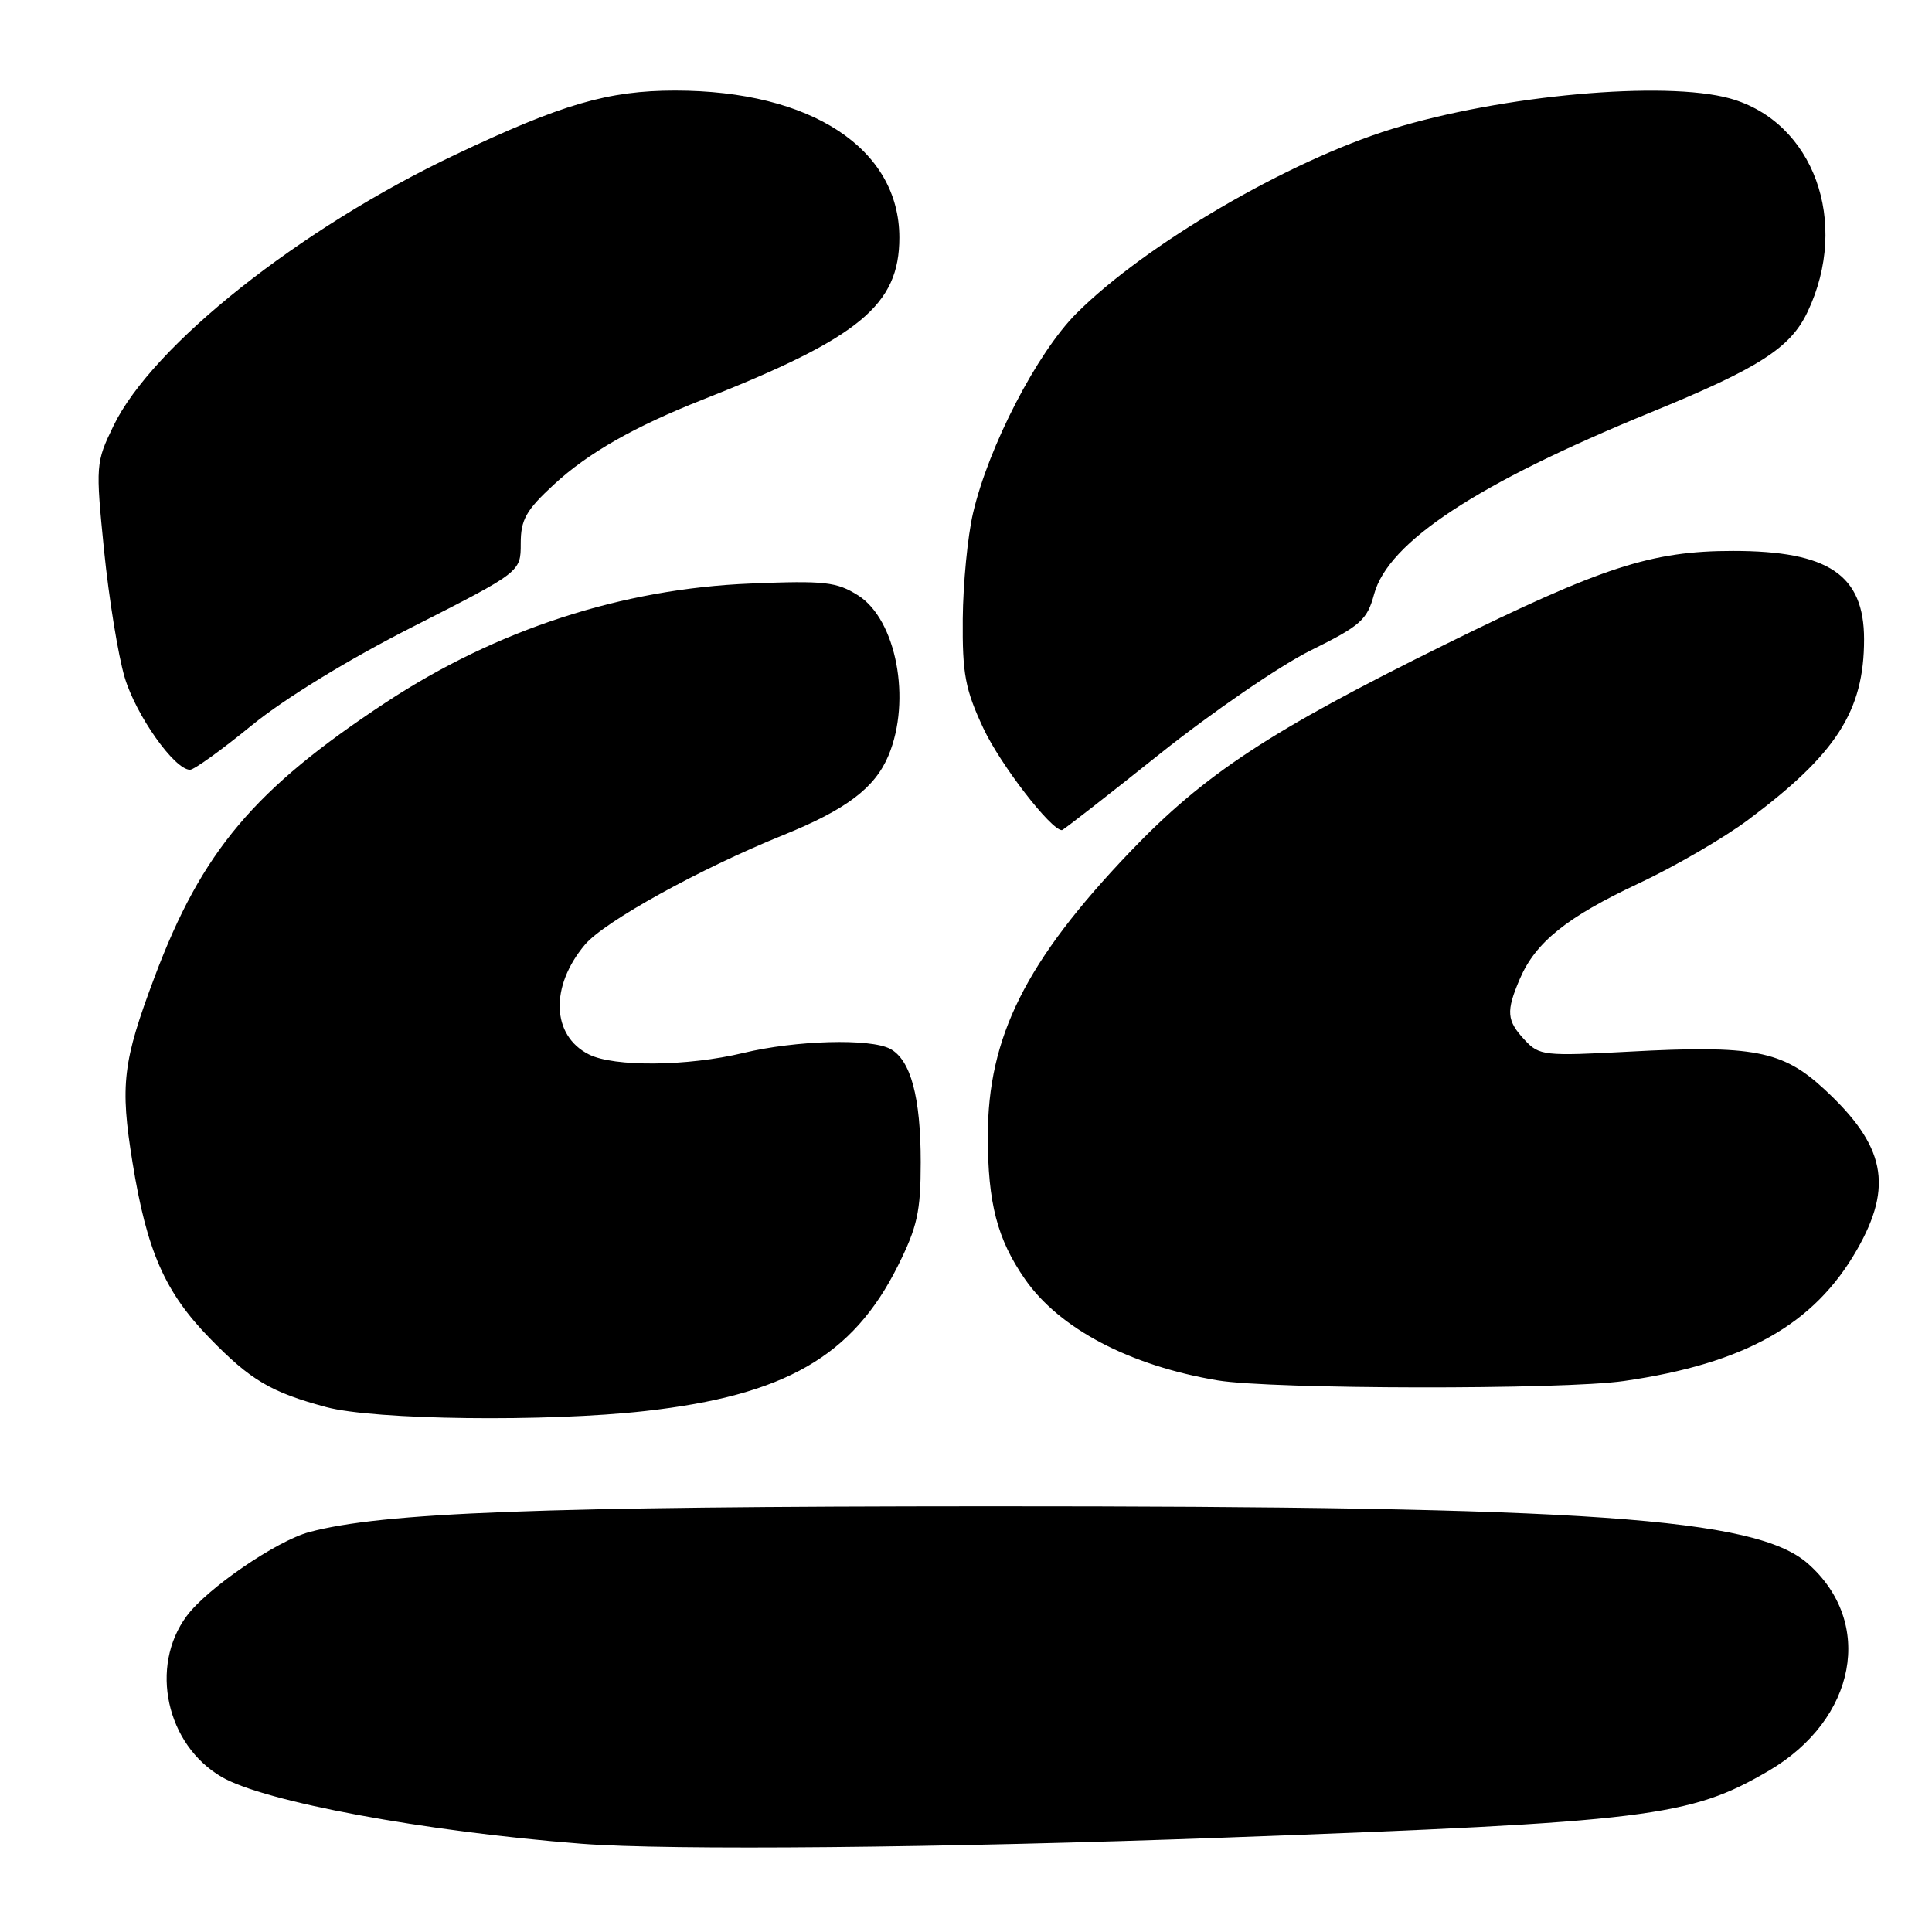 <?xml version="1.0" encoding="UTF-8" standalone="no"?>
<!DOCTYPE svg PUBLIC "-//W3C//DTD SVG 1.1//EN" "http://www.w3.org/Graphics/SVG/1.1/DTD/svg11.dtd" >
<svg xmlns="http://www.w3.org/2000/svg" xmlns:xlink="http://www.w3.org/1999/xlink" version="1.1" viewBox="0 0 256 256">
 <g >
 <path fill="currentColor"
d=" M 162.36 243.49 C 218.49 241.43 223.91 240.76 234.38 234.63 C 246.00 227.81 248.42 214.97 239.54 207.17 C 232.64 201.11 210.50 199.57 131.00 199.59 C 71.59 199.61 50.63 200.41 40.97 203.01 C 36.64 204.17 27.43 210.48 24.73 214.14 C 19.77 220.84 22.03 231.19 29.38 235.46 C 35.04 238.75 56.20 242.68 77.00 244.30 C 88.63 245.21 124.97 244.86 162.36 243.49 Z  M 85.50 186.97 C 104.00 184.89 112.98 179.73 118.97 167.74 C 121.55 162.57 122.00 160.55 122.00 153.99 C 122.00 145.36 120.67 140.43 117.96 138.98 C 115.32 137.57 105.46 137.84 98.50 139.52 C 91.12 141.30 81.34 141.40 78.02 139.71 C 73.08 137.22 72.85 130.71 77.51 125.17 C 80.09 122.11 92.72 115.13 103.74 110.67 C 112.13 107.28 115.93 104.41 117.73 100.11 C 120.80 92.76 118.77 82.09 113.70 78.89 C 110.86 77.10 109.27 76.92 99.50 77.32 C 82.42 78.00 65.77 83.43 51.12 93.08 C 33.68 104.57 26.75 112.79 20.49 129.44 C 16.26 140.68 15.89 143.73 17.56 154.04 C 19.46 165.78 21.85 171.23 27.80 177.33 C 33.21 182.89 35.90 184.48 43.23 186.45 C 49.57 188.16 72.46 188.44 85.50 186.97 Z  M 215.19 182.99 C 231.20 180.68 240.37 175.52 246.04 165.63 C 250.91 157.14 249.82 151.77 241.68 144.28 C 236.18 139.20 232.30 138.46 215.83 139.35 C 204.61 139.95 203.96 139.88 202.03 137.80 C 199.63 135.23 199.54 134.02 201.38 129.72 C 203.46 124.86 207.61 121.52 217.13 117.06 C 221.87 114.84 228.40 111.05 231.63 108.64 C 243.33 99.91 247.00 94.20 247.00 84.71 C 247.00 76.17 242.29 73.00 229.64 73.00 C 218.82 73.00 212.36 75.10 191.50 85.39 C 168.24 96.87 159.60 102.56 149.73 112.88 C 135.91 127.35 130.89 137.39 130.89 150.57 C 130.89 159.40 132.14 164.21 135.81 169.49 C 140.37 176.06 149.71 180.96 161.35 182.91 C 168.52 184.10 207.08 184.17 215.19 182.99 Z  M 153.65 99.92 C 160.59 94.38 169.60 88.20 173.66 86.19 C 180.29 82.91 181.15 82.15 182.07 78.75 C 183.94 71.81 195.73 64.06 218.72 54.65 C 233.06 48.79 237.25 46.11 239.51 41.33 C 245.16 29.45 240.32 16.13 229.22 13.04 C 220.60 10.65 198.98 12.60 184.44 17.09 C 170.68 21.34 151.77 32.39 142.63 41.53 C 137.42 46.74 130.98 59.18 128.93 68.00 C 128.22 71.03 127.61 77.33 127.57 82.00 C 127.51 89.31 127.89 91.34 130.30 96.50 C 132.54 101.29 139.25 110.00 140.71 110.00 C 140.88 110.00 146.70 105.47 153.65 99.92 Z  M 33.36 96.11 C 37.73 92.55 46.16 87.38 54.78 83.01 C 69.00 75.78 69.00 75.78 69.00 72.02 C 69.00 68.85 69.70 67.61 73.41 64.19 C 77.94 60.01 84.07 56.52 93.15 52.94 C 113.90 44.76 119.17 40.42 119.17 31.48 C 119.17 19.68 107.46 12.00 89.47 12.00 C 80.59 12.00 74.50 13.78 60.32 20.50 C 39.78 30.23 20.18 45.78 15.03 56.44 C 12.69 61.28 12.66 61.63 13.79 72.94 C 14.43 79.30 15.66 86.87 16.52 89.76 C 18.02 94.79 23.12 102.00 25.18 102.00 C 25.72 102.00 29.40 99.35 33.36 96.11 Z "/>
</g>
</svg>